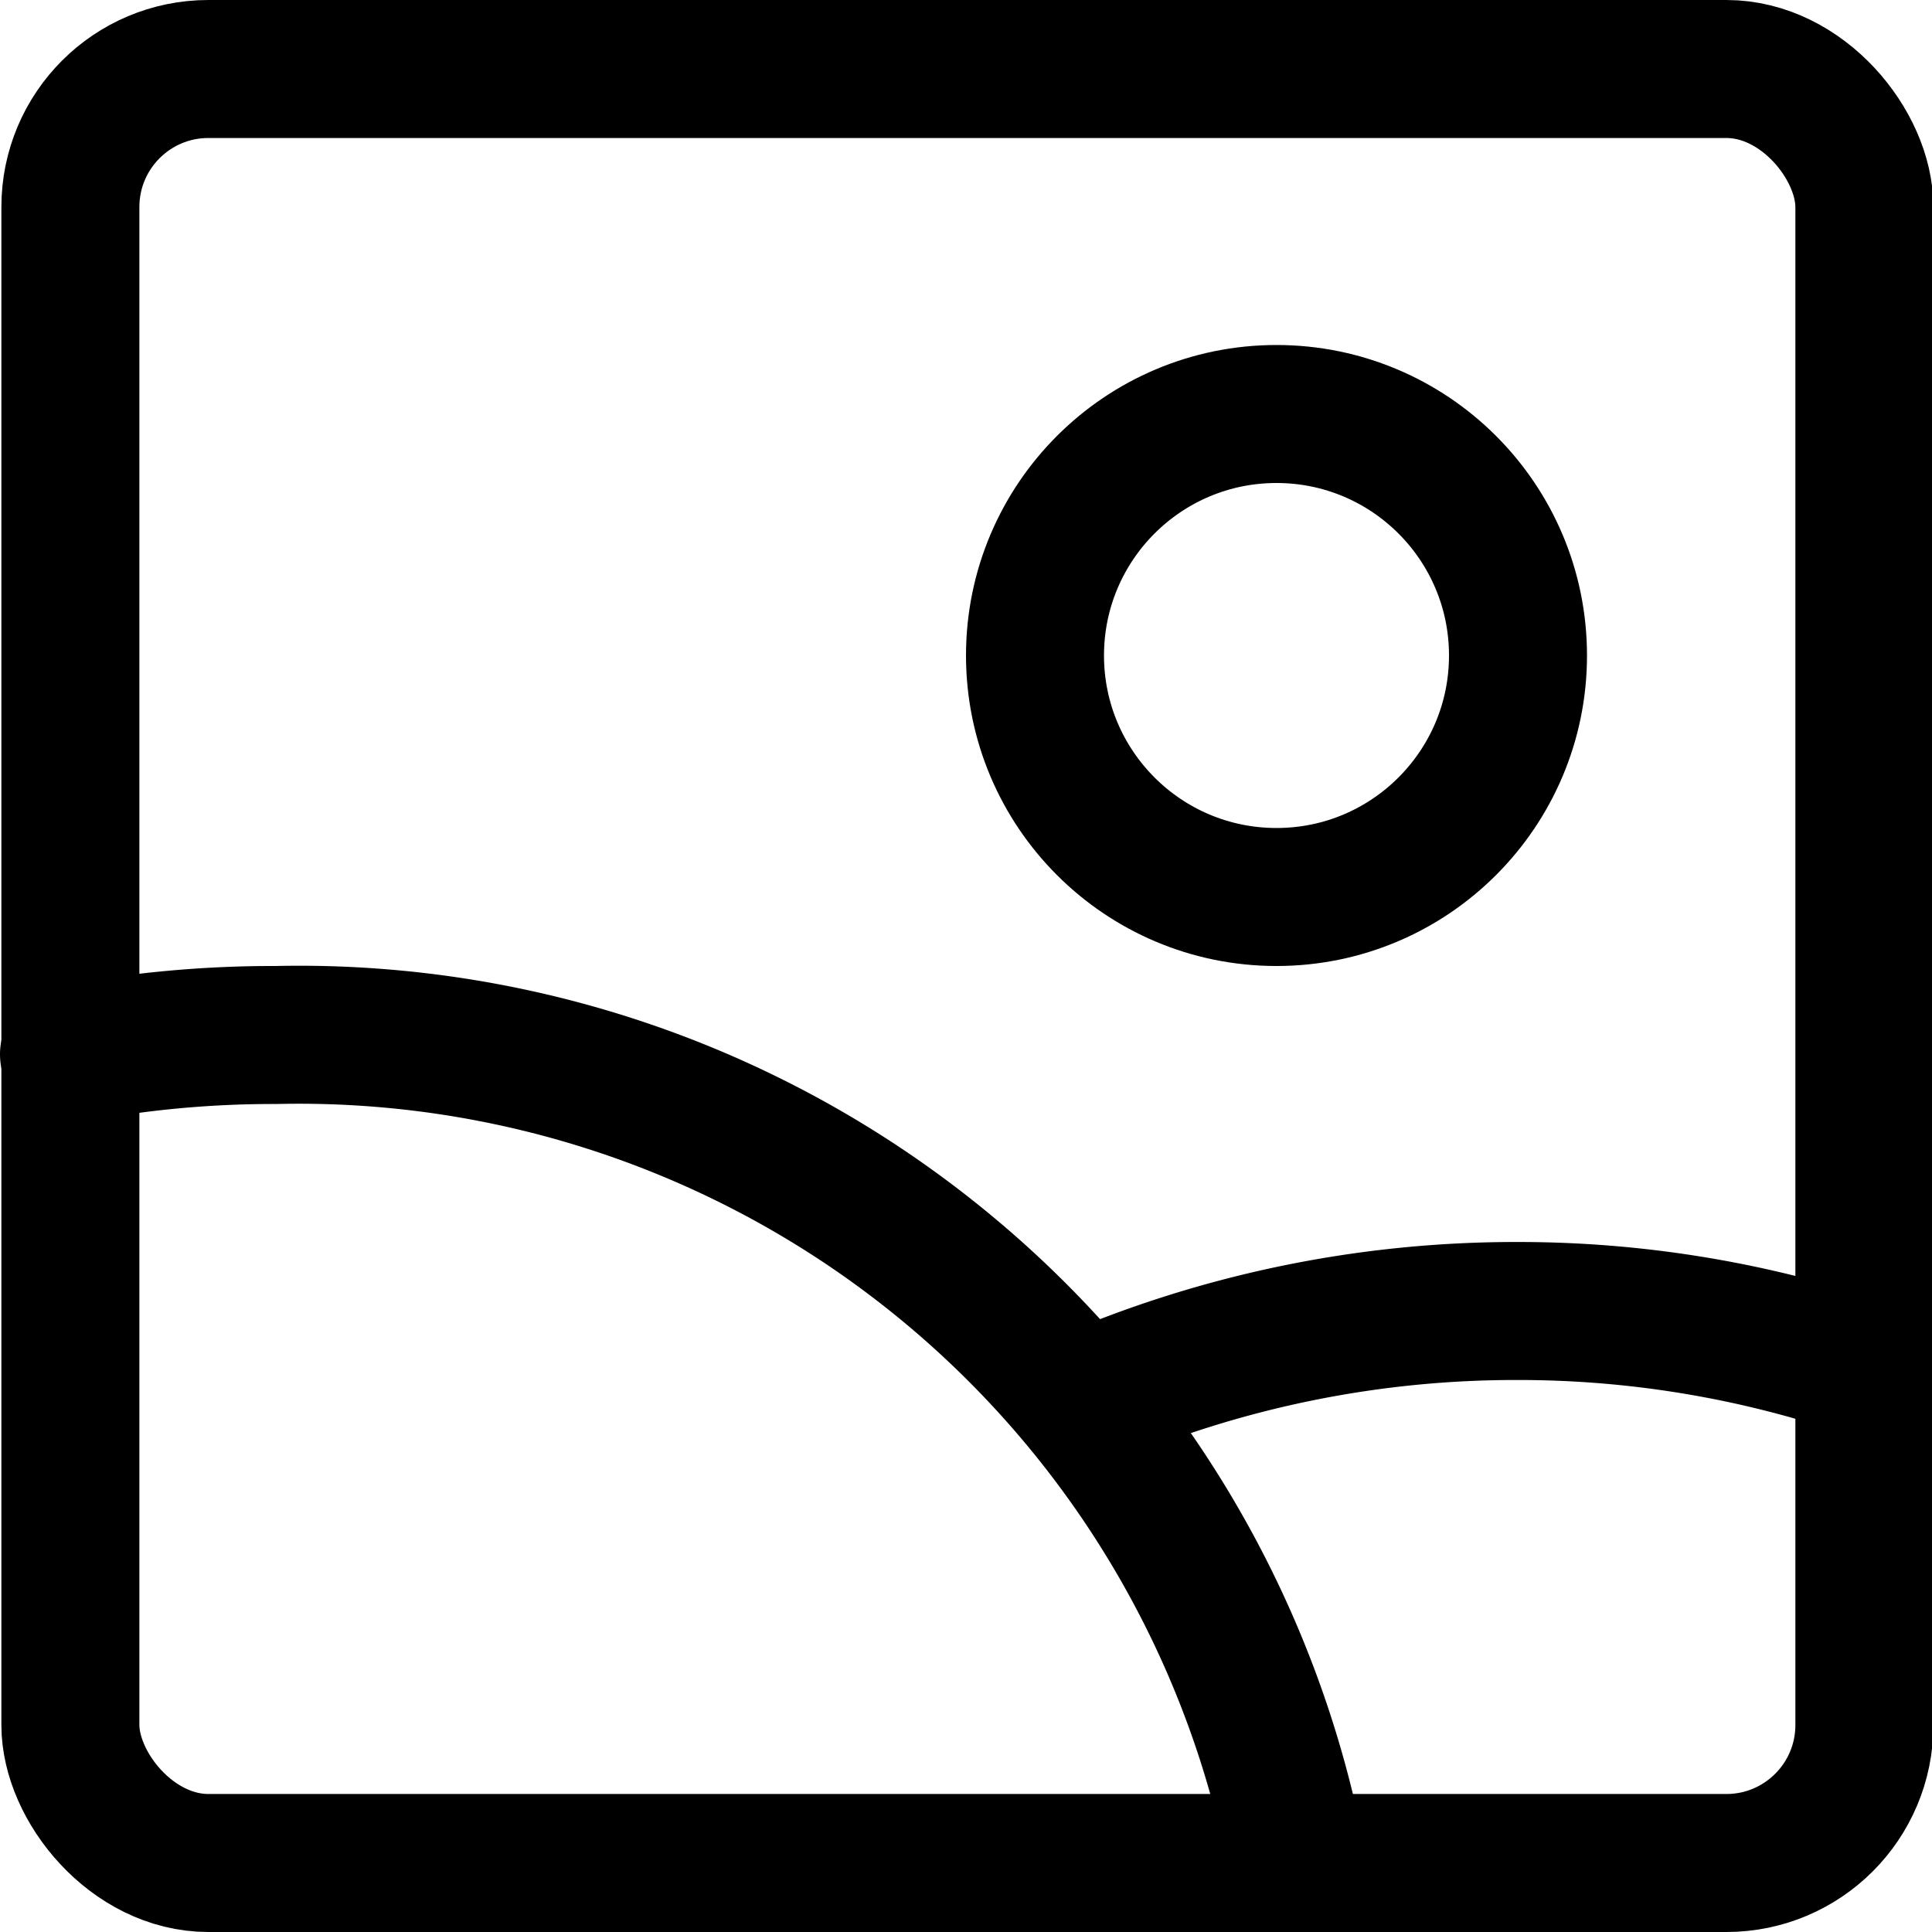 <svg xmlns="http://www.w3.org/2000/svg" viewBox="0 0 14 14">
  <g>
    <rect x="0.5" y="0.5" width="13" height="13" rx="1" transform="translate(14.01 14) rotate(180)" style="fill: none;stroke: #000001;stroke-linecap: round;stroke-linejoin: round"/>
    <circle cx="9.25" cy="4.75" r="1.75" style="fill: none;stroke: #000001;stroke-linecap: round;stroke-linejoin: round"/>
    <path d="M9.4,13.5A7.36,7.36,0,0,0,2,7.5,7.88,7.88,0,0,0,.5,7.64" style="fill: none;stroke: #000001;stroke-linecap: round;stroke-linejoin: round"/>
    <path d="M13.5,9.91A7.8,7.8,0,0,0,11,9.5a7.89,7.89,0,0,0-3.13.64" style="fill: none;stroke: #000001;stroke-linecap: round;stroke-linejoin: round"/>
  </g>
</svg>
